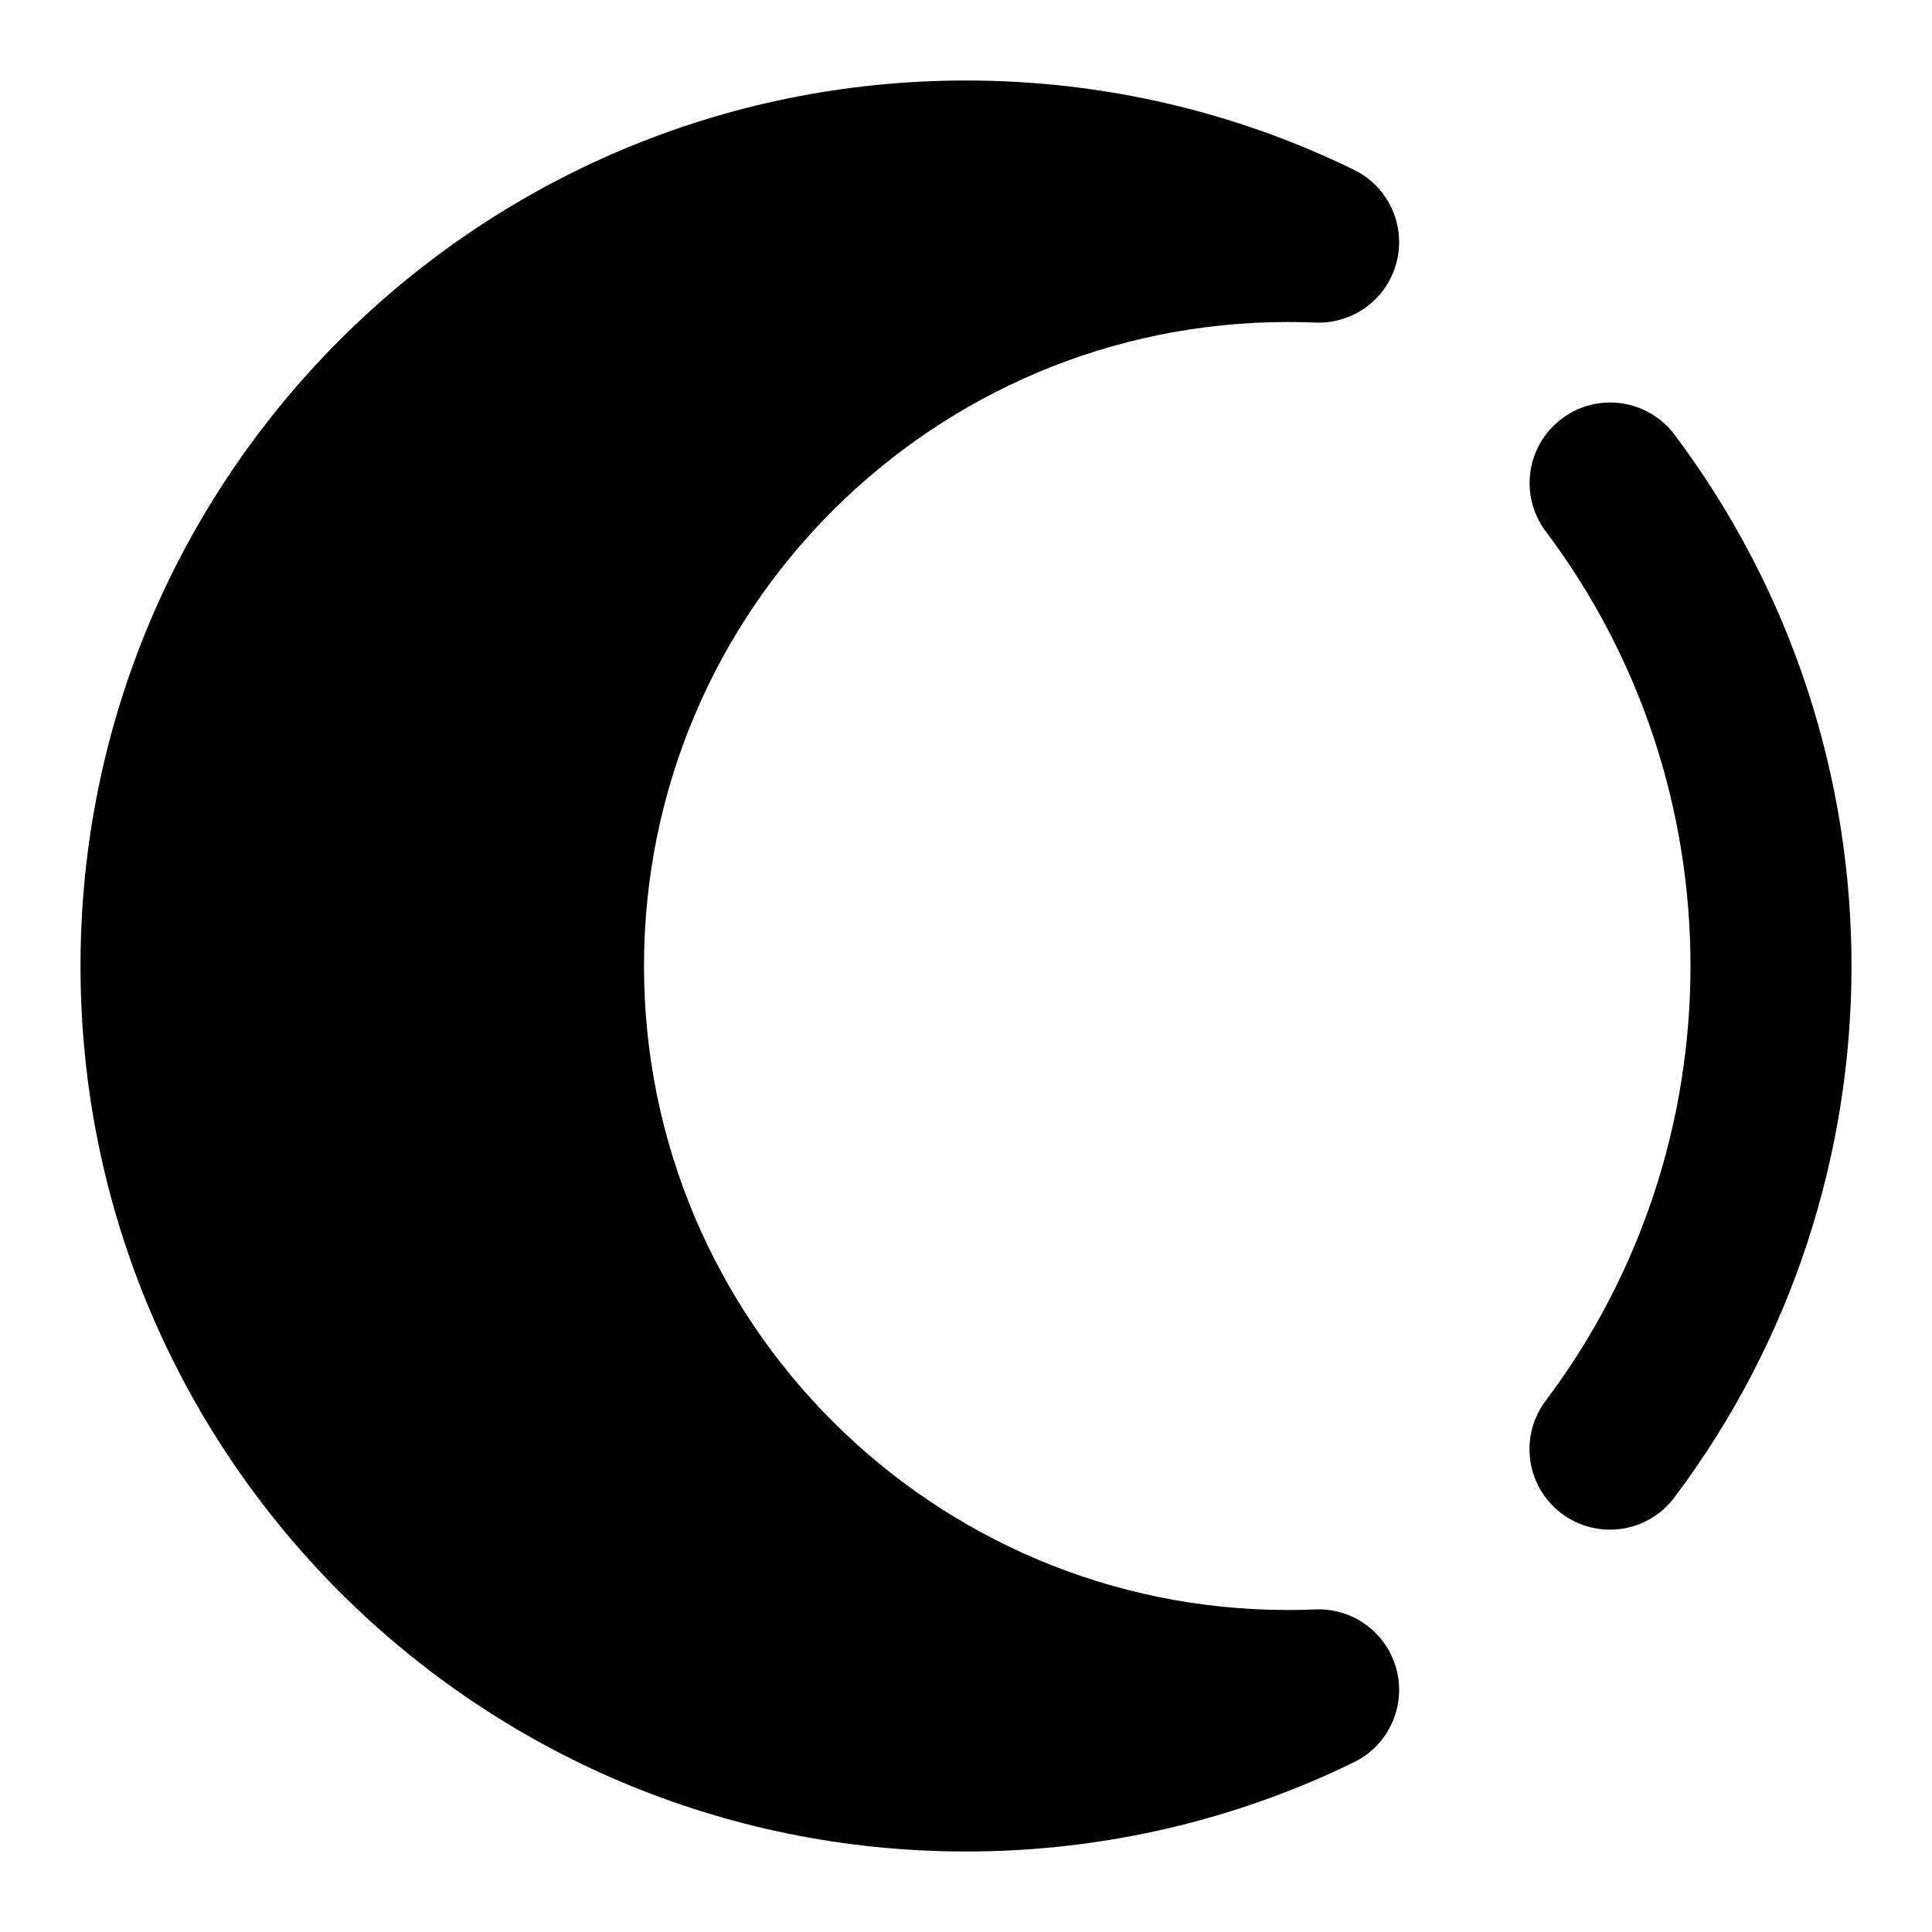 <svg width="24" height="24" viewBox="0 0 24 24" fill="none" xmlns="http://www.w3.org/2000/svg">
<path d="M12 1C5.925 1 1 5.925 1 12C1 18.075 5.925 23 12 23C13.726 23 15.363 22.602 16.819 21.891C17.244 21.683 17.466 21.206 17.35 20.747C17.234 20.288 16.812 19.973 16.339 19.993C16.227 19.998 16.113 20 16 20C11.582 20 8 16.418 8 12C8 7.582 11.582 4 16 4C16.114 4 16.227 4.002 16.339 4.007C16.812 4.027 17.234 3.712 17.35 3.253C17.466 2.794 17.244 2.317 16.819 2.109C15.363 1.398 13.726 1 12 1Z" fill="currentColor"/>
<path d="M19.401 5.201C19.842 4.869 20.469 4.958 20.801 5.399C23.734 9.3 23.733 14.703 20.799 18.603C20.467 19.045 19.84 19.133 19.399 18.801C18.957 18.469 18.869 17.842 19.201 17.401C21.599 14.213 21.6 9.79 19.202 6.601C18.87 6.16 18.959 5.533 19.401 5.201Z" fill="currentColor"/>
</svg>
